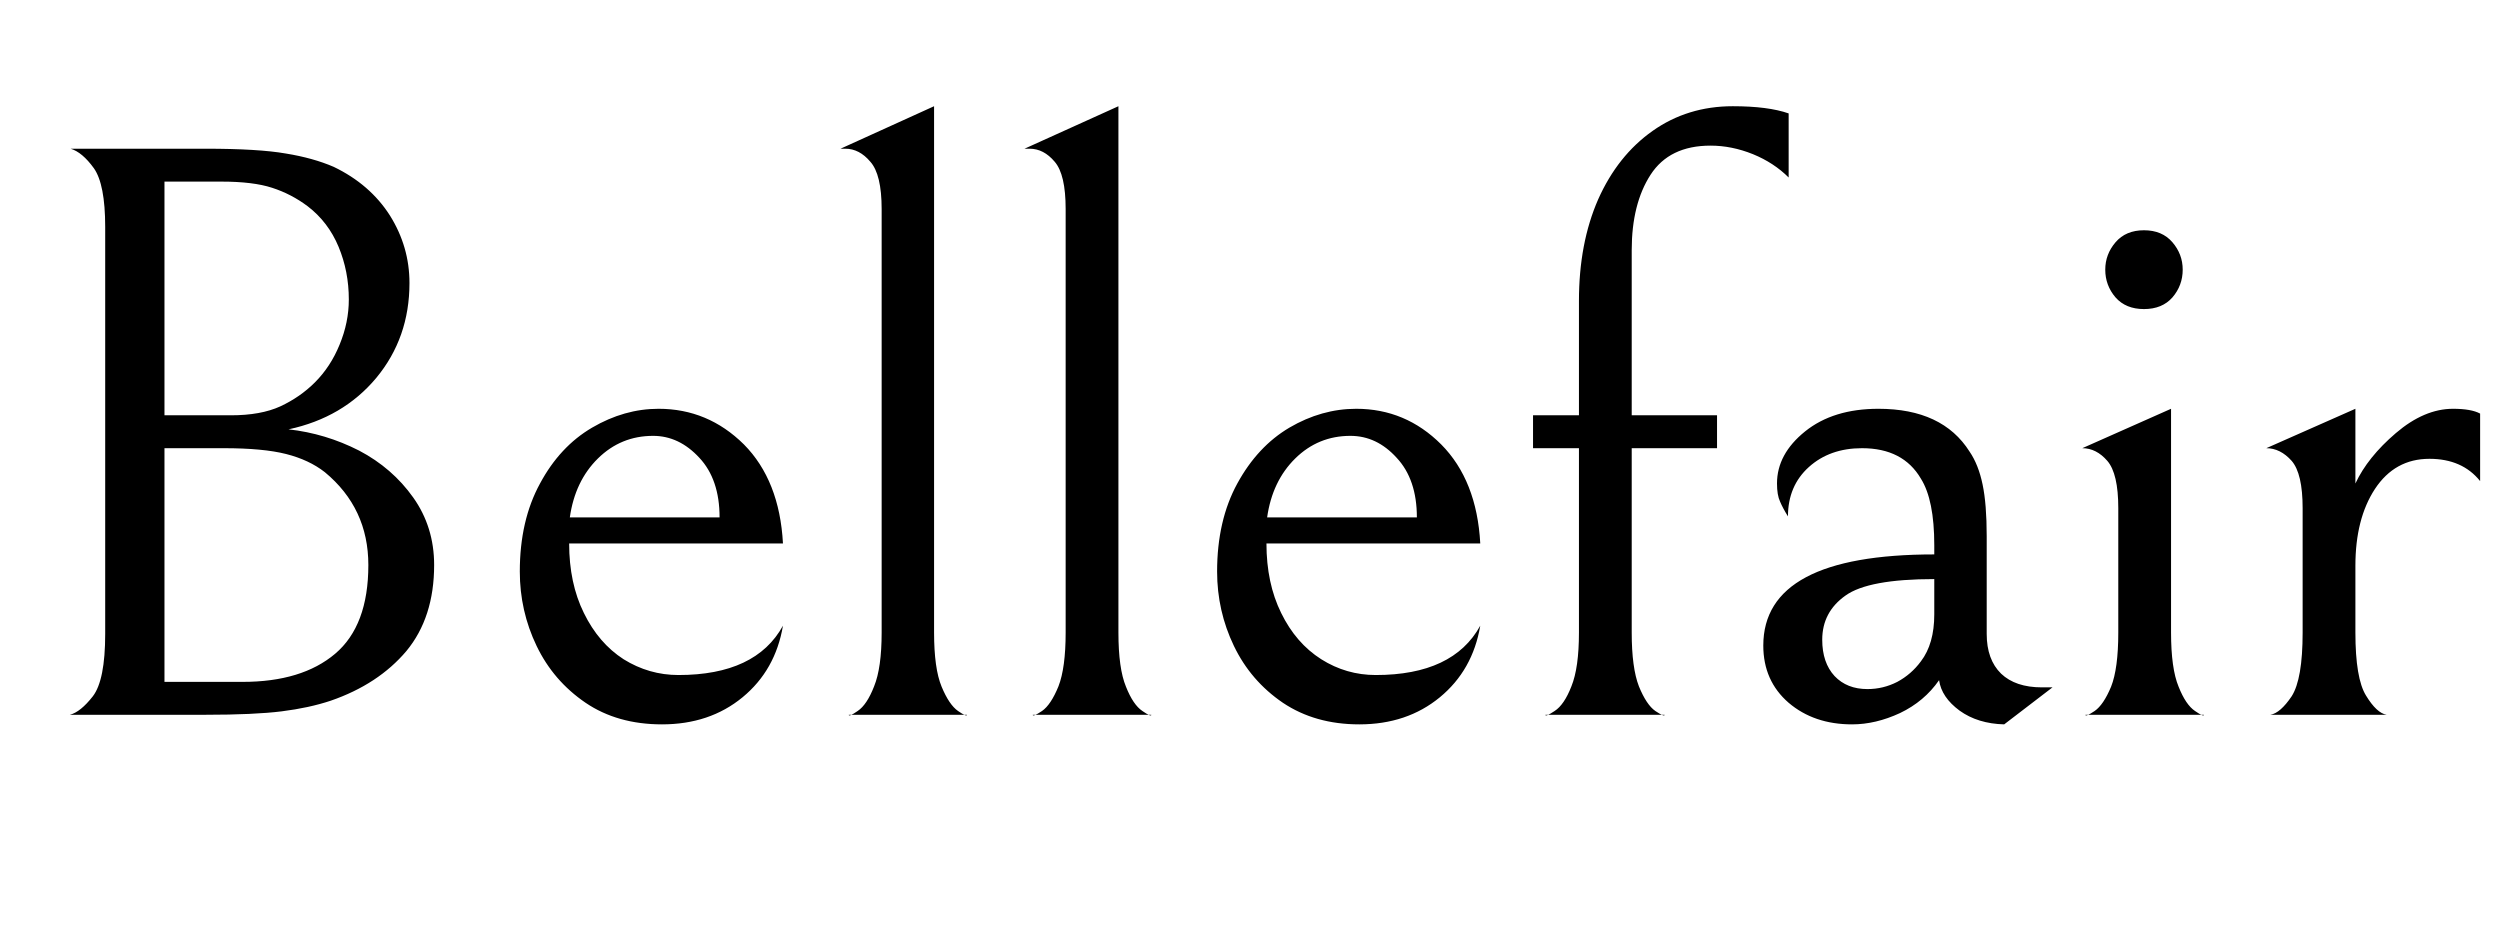 <svg xmlns="http://www.w3.org/2000/svg" xmlns:xlink="http://www.w3.org/1999/xlink" width="72.96" height="27.504"><path fill="black" d="M9.65 20.45Q9.02 20.66 8.22 20.76Q7.42 20.86 6 20.86L6 20.86L2.04 20.86Q2.35 20.78 2.71 20.32Q3.07 19.85 3.07 18.50L3.07 18.50L3.07 6.62Q3.07 5.38 2.74 4.91Q2.40 4.44 2.06 4.34L2.06 4.34L6 4.34Q7.54 4.34 8.34 4.48Q9.14 4.61 9.74 4.87L9.74 4.87Q10.80 5.38 11.38 6.29Q11.95 7.20 11.95 8.26L11.95 8.26Q11.95 9.86 10.98 11.03Q10.01 12.19 8.42 12.53L8.42 12.53Q9.50 12.65 10.48 13.15Q11.45 13.66 12.06 14.52Q12.67 15.38 12.67 16.49L12.67 16.49Q12.67 18.02 11.86 19.00Q11.04 19.97 9.65 20.45L9.65 20.45ZM8.98 6.02Q8.50 5.66 7.94 5.48Q7.39 5.30 6.46 5.30L6.46 5.30L4.80 5.30L4.80 12.12L6.74 12.12Q7.61 12.12 8.18 11.86Q8.76 11.59 9.19 11.16L9.19 11.16Q9.65 10.70 9.91 10.06Q10.18 9.41 10.18 8.74L10.18 8.74Q10.18 7.92 9.88 7.20Q9.58 6.48 8.98 6.02L8.98 6.02ZM9.48 13.78Q9.02 13.42 8.35 13.25Q7.68 13.08 6.53 13.08L6.53 13.08L4.80 13.08L4.80 19.90L7.08 19.90Q8.81 19.90 9.78 19.08Q10.75 18.26 10.75 16.49L10.75 16.49Q10.75 14.83 9.48 13.78L9.48 13.78ZM19.32 21.14Q18.02 21.14 17.09 20.51Q16.15 19.87 15.66 18.85Q15.17 17.83 15.17 16.68L15.17 16.68Q15.17 15.19 15.76 14.11Q16.34 13.03 17.28 12.48Q18.22 11.93 19.22 11.93L19.22 11.93Q20.66 11.93 21.71 12.97Q22.75 14.02 22.85 15.86L22.85 15.86L16.61 15.86Q16.61 17.02 17.04 17.89Q17.47 18.77 18.20 19.24Q18.94 19.70 19.80 19.70L19.80 19.70Q22.06 19.70 22.85 18.26L22.85 18.26Q22.63 19.56 21.67 20.35Q20.71 21.14 19.32 21.14L19.32 21.14ZM19.06 12.72Q18.12 12.72 17.45 13.38Q16.78 14.04 16.63 15.10L16.63 15.10L21 15.10Q21 13.99 20.41 13.36Q19.82 12.72 19.06 12.72L19.06 12.72ZM25.73 6.10Q25.73 5.09 25.40 4.72Q25.08 4.34 24.67 4.34L24.67 4.34L24.53 4.34L27.26 3.10L27.26 18.46Q27.26 19.51 27.48 20.04Q27.70 20.57 27.96 20.75Q28.22 20.93 28.22 20.86L28.22 20.86L24.77 20.86Q24.77 20.93 25.03 20.75Q25.30 20.57 25.51 20.03Q25.73 19.49 25.73 18.46L25.73 18.46L25.73 6.10ZM31.10 6.10Q31.10 5.09 30.78 4.72Q30.46 4.34 30.05 4.34L30.05 4.34L29.90 4.34L32.64 3.10L32.64 18.46Q32.64 19.51 32.86 20.04Q33.07 20.57 33.34 20.75Q33.60 20.93 33.60 20.86L33.60 20.86L30.14 20.86Q30.14 20.93 30.41 20.75Q30.67 20.57 30.89 20.03Q31.10 19.49 31.10 18.46L31.10 18.46L31.10 6.10ZM39.67 21.14Q38.38 21.14 37.44 20.51Q36.50 19.87 36.01 18.85Q35.52 17.83 35.52 16.68L35.52 16.68Q35.52 15.19 36.11 14.11Q36.70 13.03 37.63 12.48Q38.57 11.93 39.58 11.93L39.58 11.93Q41.02 11.93 42.06 12.97Q43.10 14.02 43.20 15.86L43.20 15.86L36.96 15.86Q36.96 17.02 37.39 17.89Q37.82 18.77 38.56 19.24Q39.29 19.70 40.15 19.70L40.15 19.70Q42.41 19.70 43.20 18.26L43.20 18.26Q42.98 19.56 42.02 20.35Q41.06 21.14 39.67 21.14L39.67 21.14ZM39.41 12.72Q38.47 12.72 37.80 13.38Q37.13 14.04 36.98 15.10L36.98 15.10L41.35 15.10Q41.35 13.99 40.76 13.36Q40.18 12.72 39.41 12.72L39.41 12.72ZM52.20 5.18Q51.77 4.75 51.16 4.50Q50.54 4.25 49.92 4.25L49.92 4.25Q48.72 4.25 48.17 5.10Q47.62 5.95 47.62 7.30L47.62 7.30L47.62 12.12L50.11 12.12L50.11 13.08L47.62 13.08L47.62 18.46Q47.62 19.49 47.83 20.03Q48.05 20.57 48.31 20.75Q48.58 20.93 48.58 20.86L48.58 20.86L45.10 20.86Q45.10 20.93 45.37 20.75Q45.65 20.57 45.86 20.03Q46.08 19.49 46.08 18.46L46.08 18.46L46.08 13.08L44.74 13.08L44.74 12.12L46.08 12.12L46.08 8.78Q46.08 7.10 46.64 5.82Q47.21 4.54 48.23 3.82Q49.25 3.10 50.57 3.10L50.57 3.10Q51.60 3.10 52.20 3.31L52.20 3.31L52.20 5.18ZM58.49 21.14Q57.72 21.12 57.19 20.74Q56.66 20.35 56.59 19.85L56.59 19.85Q56.16 20.47 55.45 20.81Q54.74 21.14 54.05 21.14L54.05 21.14Q52.94 21.14 52.20 20.51Q51.46 19.87 51.46 18.84L51.46 18.84Q51.46 16.18 56.45 16.18L56.45 16.18L56.45 15.91Q56.45 14.59 56.06 13.97L56.06 13.97Q55.54 13.08 54.34 13.08L54.34 13.08Q53.40 13.08 52.79 13.63Q52.18 14.18 52.18 15.07L52.18 15.07Q52.03 14.83 51.95 14.64Q51.86 14.45 51.86 14.11L51.86 14.11Q51.86 13.25 52.68 12.59Q53.50 11.93 54.82 11.93L54.82 11.93Q56.69 11.93 57.48 13.18L57.48 13.18Q57.74 13.56 57.86 14.14Q57.98 14.71 57.98 15.65L57.98 15.65L57.98 18.50Q57.98 19.25 58.40 19.66Q58.82 20.06 59.59 20.06L59.59 20.06L59.90 20.06L58.49 21.14ZM56.45 16.90Q54.53 16.90 53.86 17.38Q53.18 17.86 53.18 18.67L53.18 18.67Q53.18 19.34 53.54 19.73Q53.90 20.11 54.50 20.11L54.50 20.11Q54.96 20.11 55.37 19.90Q55.78 19.68 56.06 19.30L56.06 19.30Q56.45 18.79 56.45 17.93L56.45 17.93L56.45 16.90ZM61.82 14.83Q61.82 13.82 61.50 13.45Q61.18 13.08 60.77 13.08L60.77 13.08L63.36 11.93L63.36 18.46Q63.36 19.51 63.58 20.04Q63.79 20.57 64.06 20.75Q64.32 20.93 64.32 20.86L64.32 20.86L60.86 20.86Q60.86 20.93 61.13 20.75Q61.39 20.57 61.61 20.04Q61.82 19.51 61.82 18.46L61.82 18.46L61.82 14.83ZM62.57 9.02Q62.04 9.02 61.74 8.68Q61.44 8.33 61.44 7.87L61.44 7.87Q61.44 7.42 61.74 7.07Q62.04 6.72 62.57 6.72L62.57 6.72Q63.10 6.72 63.40 7.07Q63.70 7.42 63.70 7.87L63.70 7.87Q63.70 8.33 63.40 8.68Q63.10 9.02 62.57 9.02L62.57 9.02ZM68.74 14.11Q69.10 13.34 69.92 12.64Q70.75 11.93 71.59 11.93L71.59 11.93Q72.12 11.93 72.38 12.07L72.38 12.07L72.38 14.04Q71.86 13.39 70.90 13.39L70.90 13.39Q69.89 13.39 69.31 14.27Q68.74 15.14 68.74 16.51L68.74 16.51L68.74 18.46Q68.74 19.80 69.05 20.30Q69.36 20.81 69.65 20.86L69.65 20.86L66.26 20.86Q66.55 20.81 66.88 20.32Q67.20 19.82 67.20 18.46L67.20 18.46L67.20 14.83Q67.20 13.82 66.88 13.45Q66.55 13.08 66.14 13.08L66.14 13.08L68.74 11.93L68.74 14.11Z"/></svg>